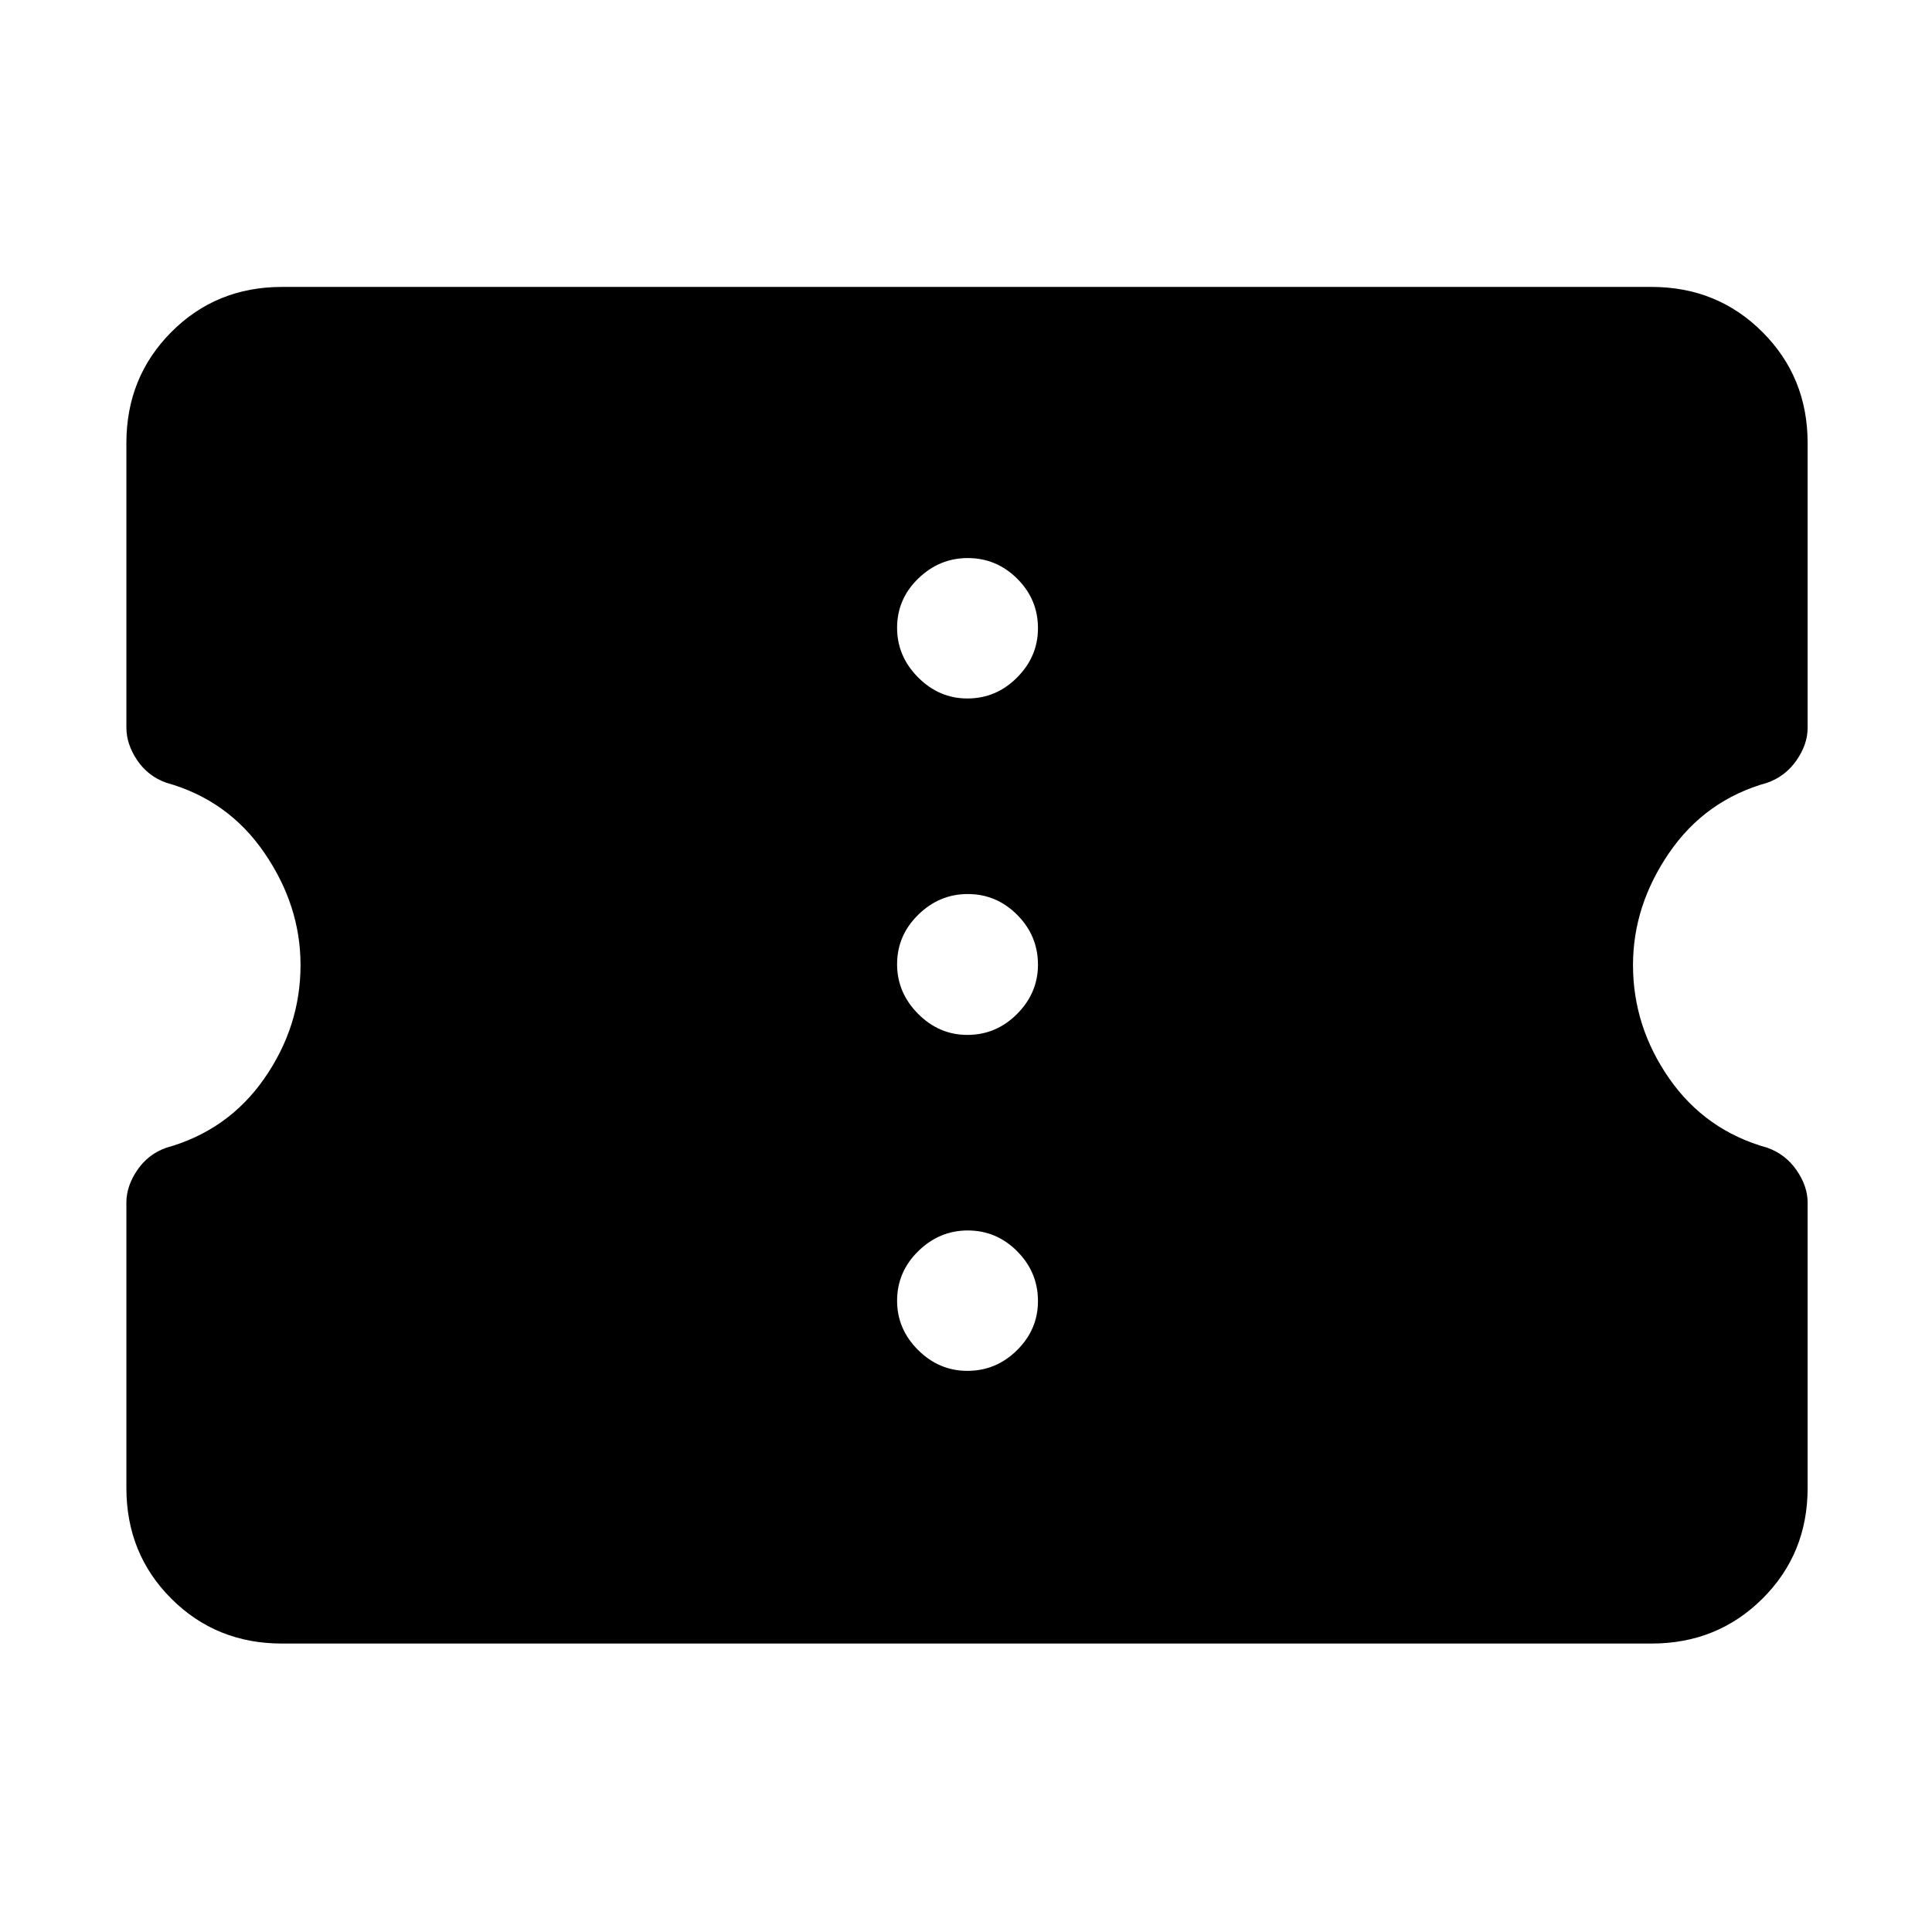 <svg xmlns="http://www.w3.org/2000/svg" height="48" viewBox="0 -960 960 960" width="48"><path d="M140.11-143.33q-32.68 0-54.99-22.31-22.32-22.32-22.32-54.99v-141.83q0-8.13 5.38-16.08 5.39-7.94 14.39-11.14 30.76-8.56 48.76-34.42 18-25.86 18-56.4 0-29.54-18-55.78-18-26.24-48.76-34.8-9-3.2-14.39-11.15-5.38-7.94-5.38-16.31v-141.35q0-32.68 22.32-55.11 22.31-22.43 54.99-22.43h680.54q32.68 0 55.11 22.43 22.44 22.43 22.44 55.11v141.59q0 8.13-5.5 16.07-5.5 7.95-14.5 11.15-30.77 8.56-48.77 34.8-18 26.24-18 55.78 0 30.54 18 56.4t48.77 34.42q9 3.2 14.5 11.14 5.5 7.95 5.5 16.08v141.83q0 32.67-22.44 54.99-22.43 22.31-55.11 22.31H140.11Zm340.56-135.5q14.33 0 24.71-10.29t10.38-24.38q0-14.33-10.29-24.71t-24.62-10.38q-14.09 0-24.59 10.3-10.5 10.29-10.5 24.62 0 14.08 10.41 24.46 10.42 10.38 24.5 10.38Zm0-166.93q14.33 0 24.71-10.41 10.38-10.42 10.38-24.5 0-14.33-10.29-24.71t-24.62-10.38q-14.09 0-24.59 10.29t-10.5 24.62q0 14.09 10.41 24.59 10.42 10.5 24.5 10.5Zm0-167.17q14.33 0 24.71-10.42 10.38-10.41 10.38-24.5 0-14.32-10.29-24.58-10.29-10.27-24.62-10.27-14.09 0-24.59 10.18-10.5 10.17-10.5 24.5 0 14.09 10.41 24.59 10.42 10.5 24.5 10.5Z"/></svg>
